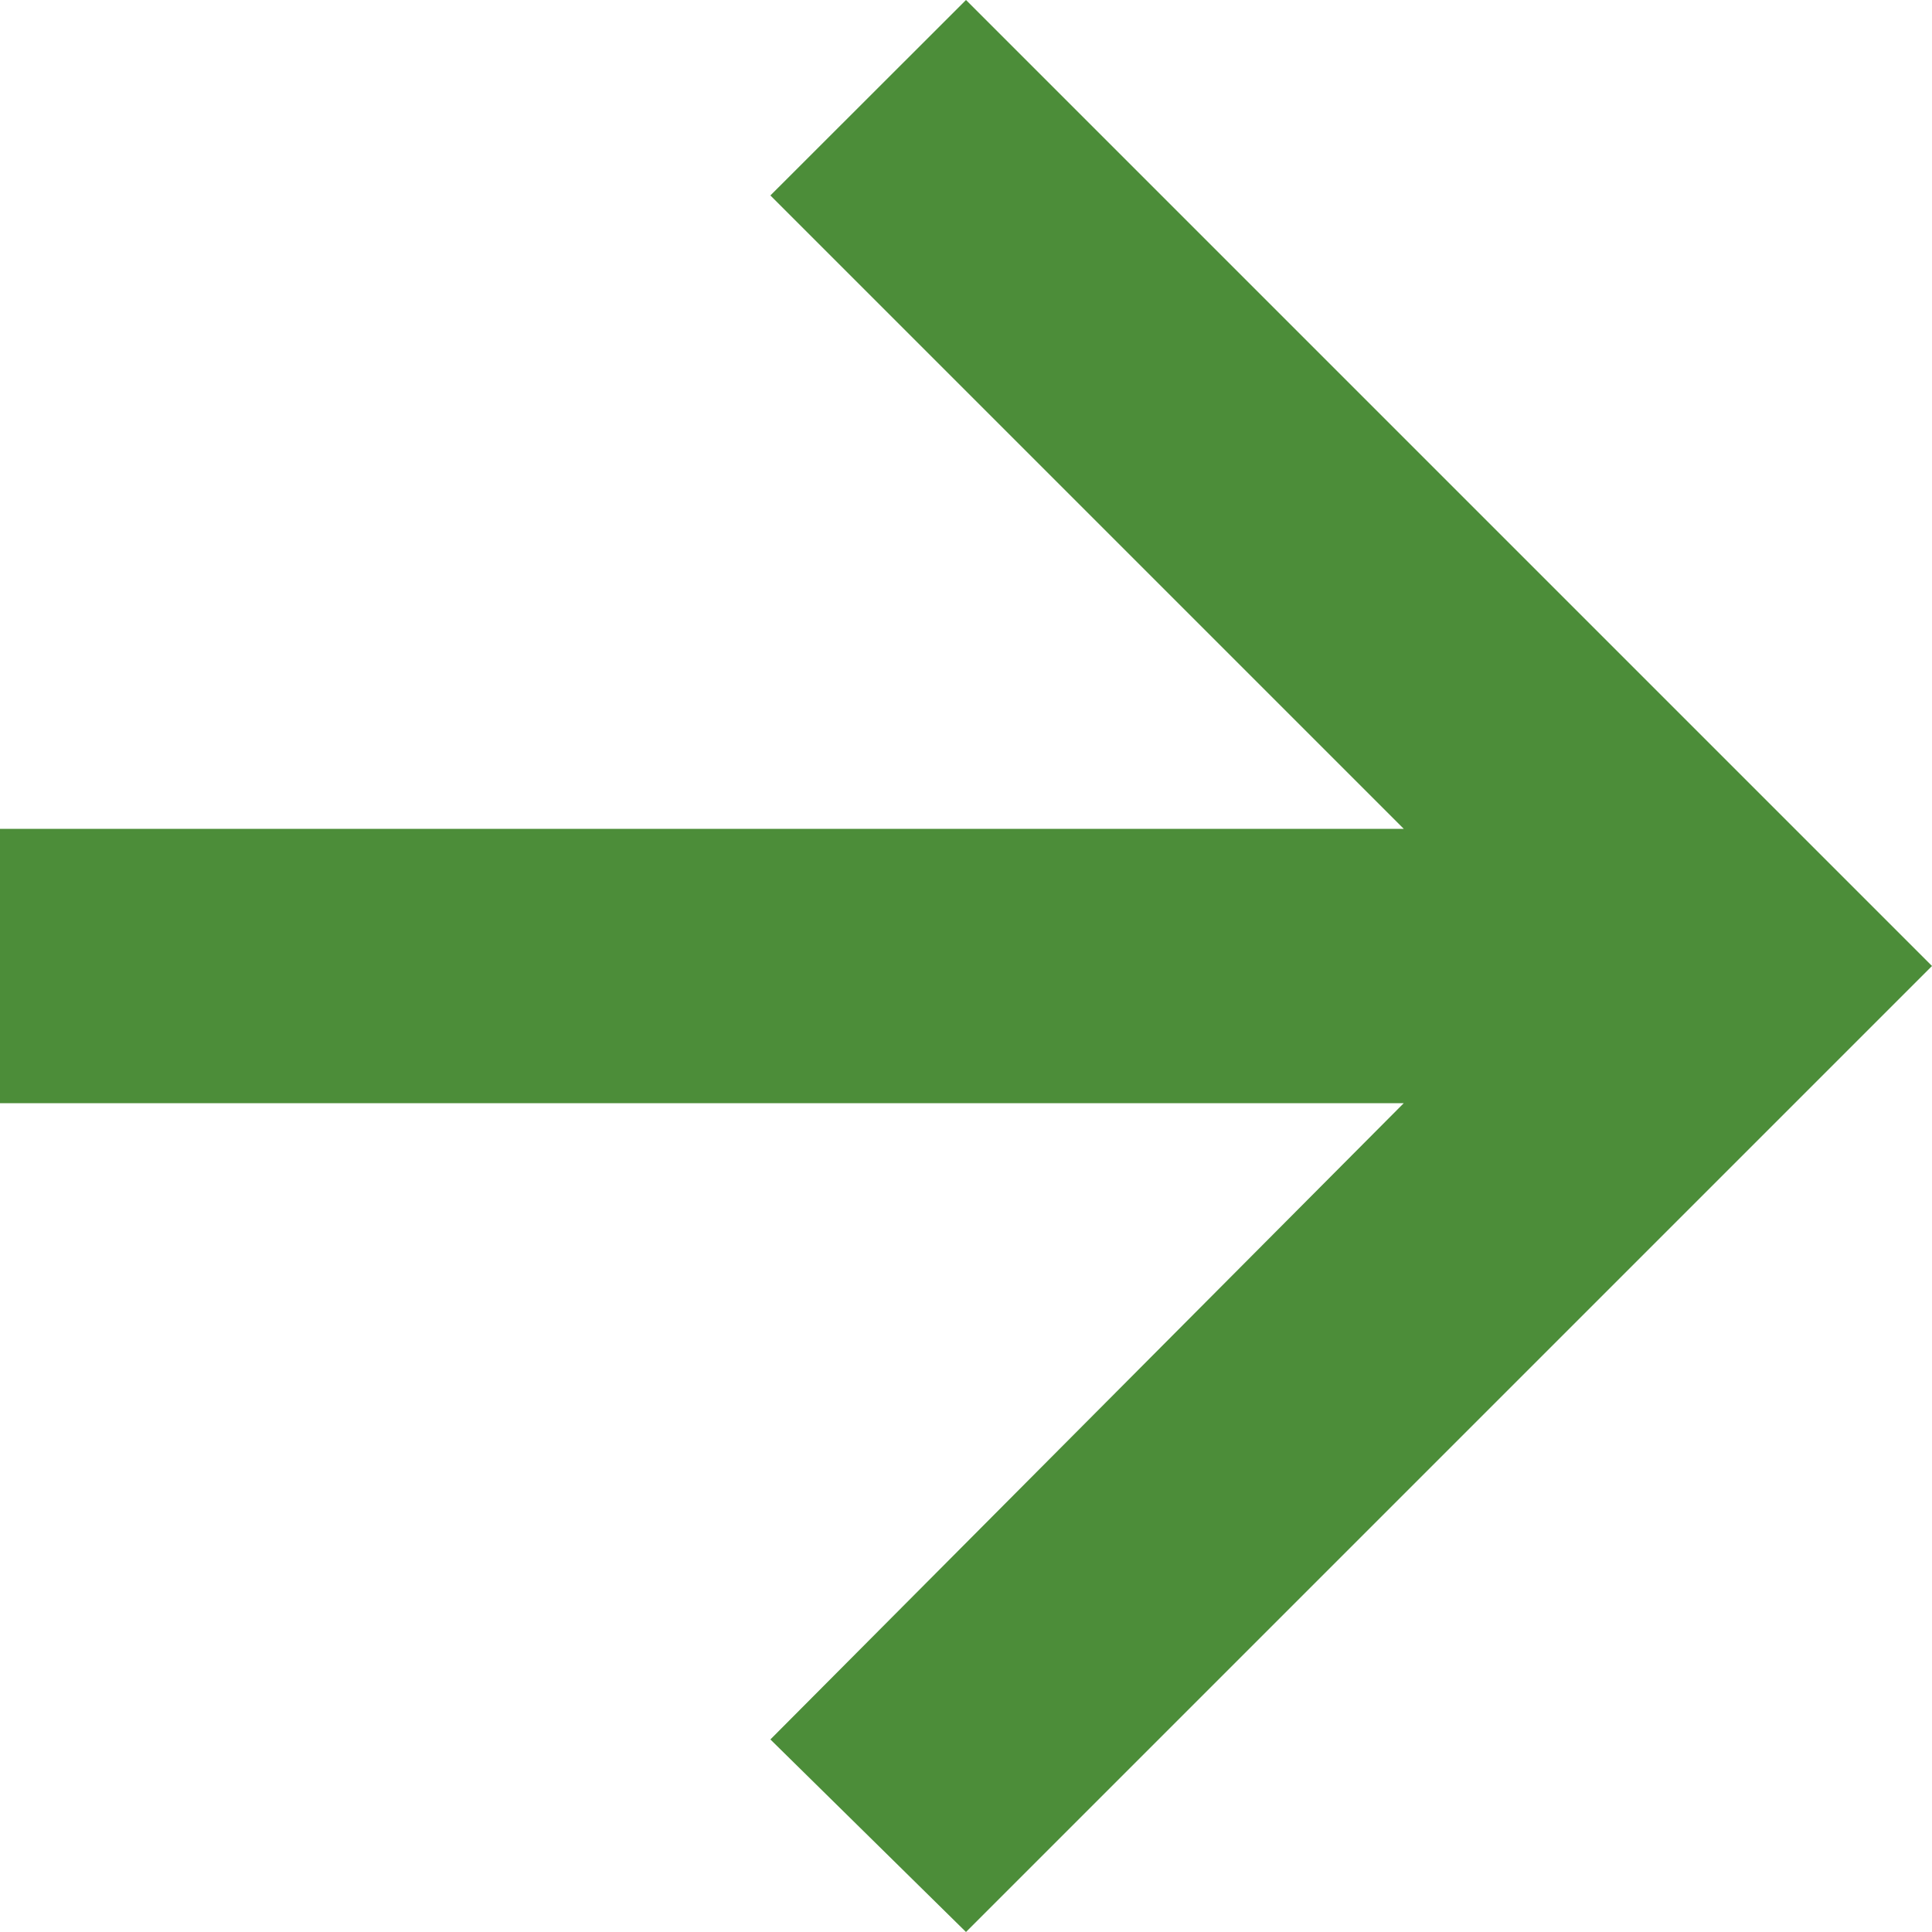 <svg width="12" height="12" viewBox="0 0 12 12" fill="none" xmlns="http://www.w3.org/2000/svg">
<path d="M6 0L12 6L6 12L4.785 10.804L8.719 6.852L0 6.852V5.148L8.719 5.148L4.785 1.214L6 0Z" fill="#4C8D39"/>
</svg>
